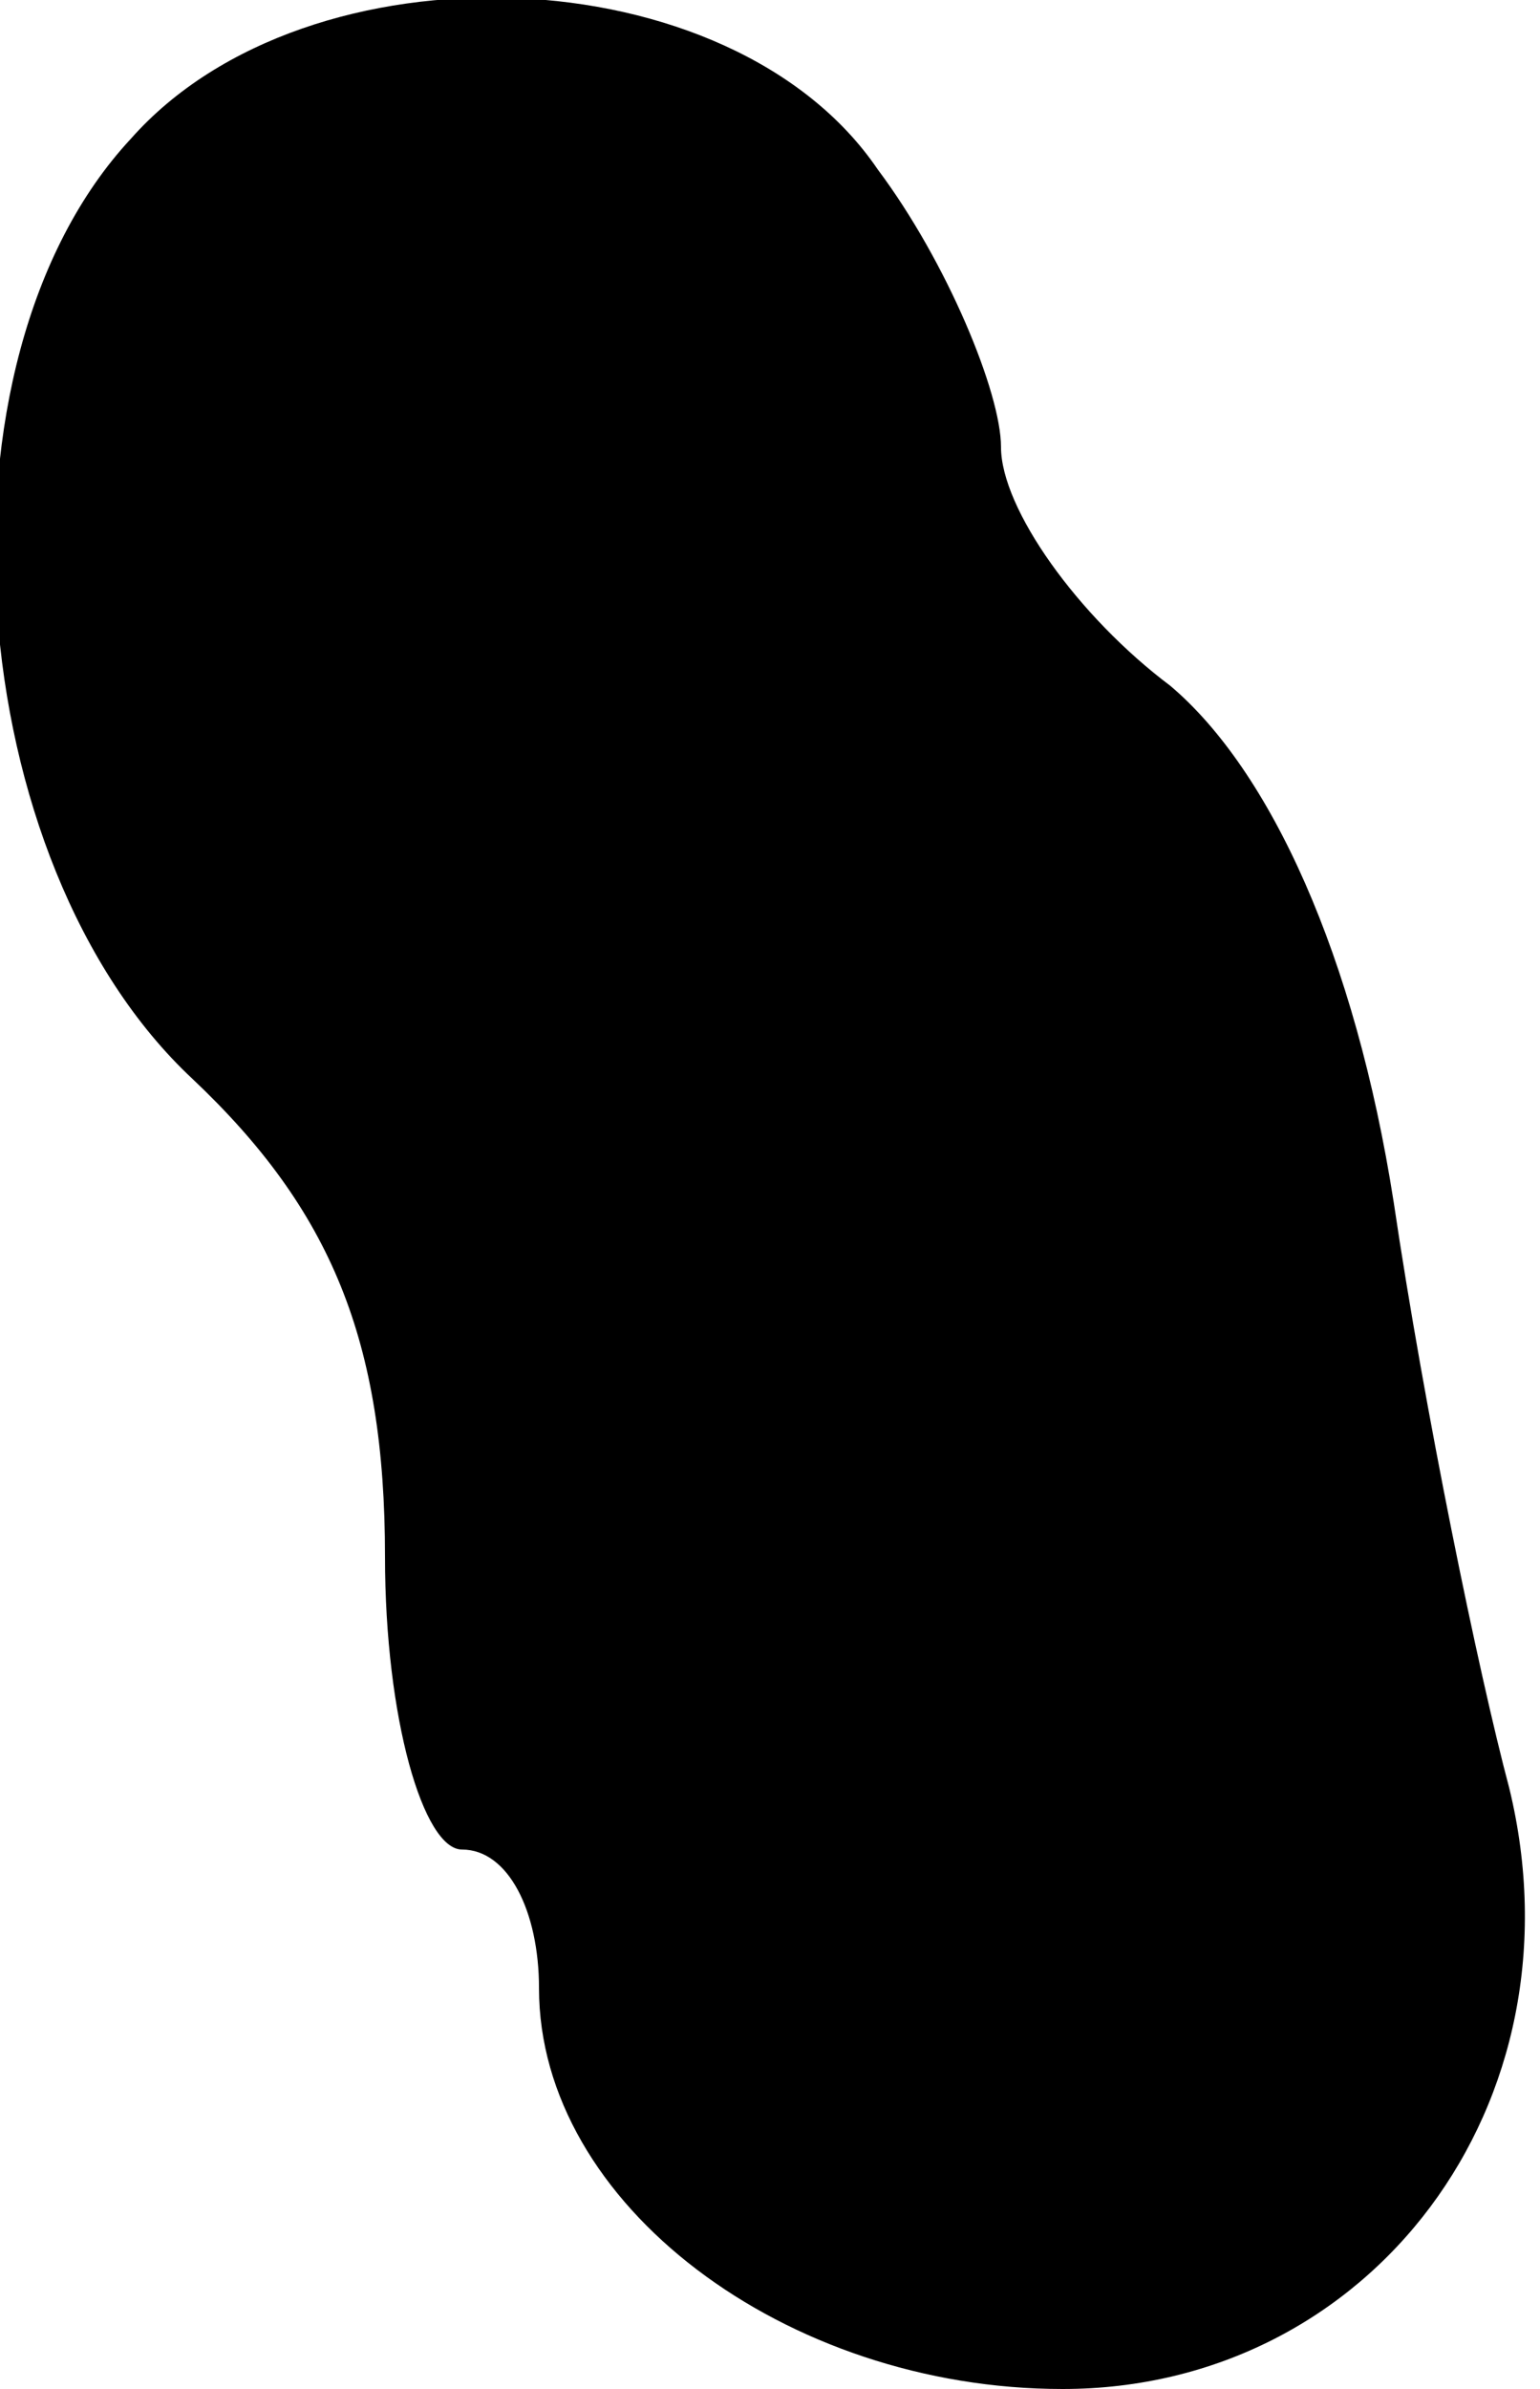 <?xml version="1.0" standalone="no"?>
<!DOCTYPE svg PUBLIC "-//W3C//DTD SVG 20010904//EN"
 "http://www.w3.org/TR/2001/REC-SVG-20010904/DTD/svg10.dtd">
<svg version="1.0" xmlns="http://www.w3.org/2000/svg"
 width="20pt" height="31pt" viewBox="0 0 20 31"
 preserveAspectRatio="xMidYMid meet">
<g transform="translate(0,31) scale(0.1,-0.1)"
fill="#000000" stroke="none">
<path fill="#000000" stroke="none" d="M17 292 c-27 -29 -22 -94 8 -122 18
-17 25 -34 25 -62 0 -21 5 -38 10 -38 6 0 10 -8 10 -18 0 -28 32 -52 68 -52
40 0 68 37 58 78 -4 15 -11 49 -15 76 -5 32 -16 56 -29 67 -12 9 -22 23 -22
31 0 7 -7 24 -16 36 -19 28 -74 30 -97 4z"/>
</g>
</svg>
